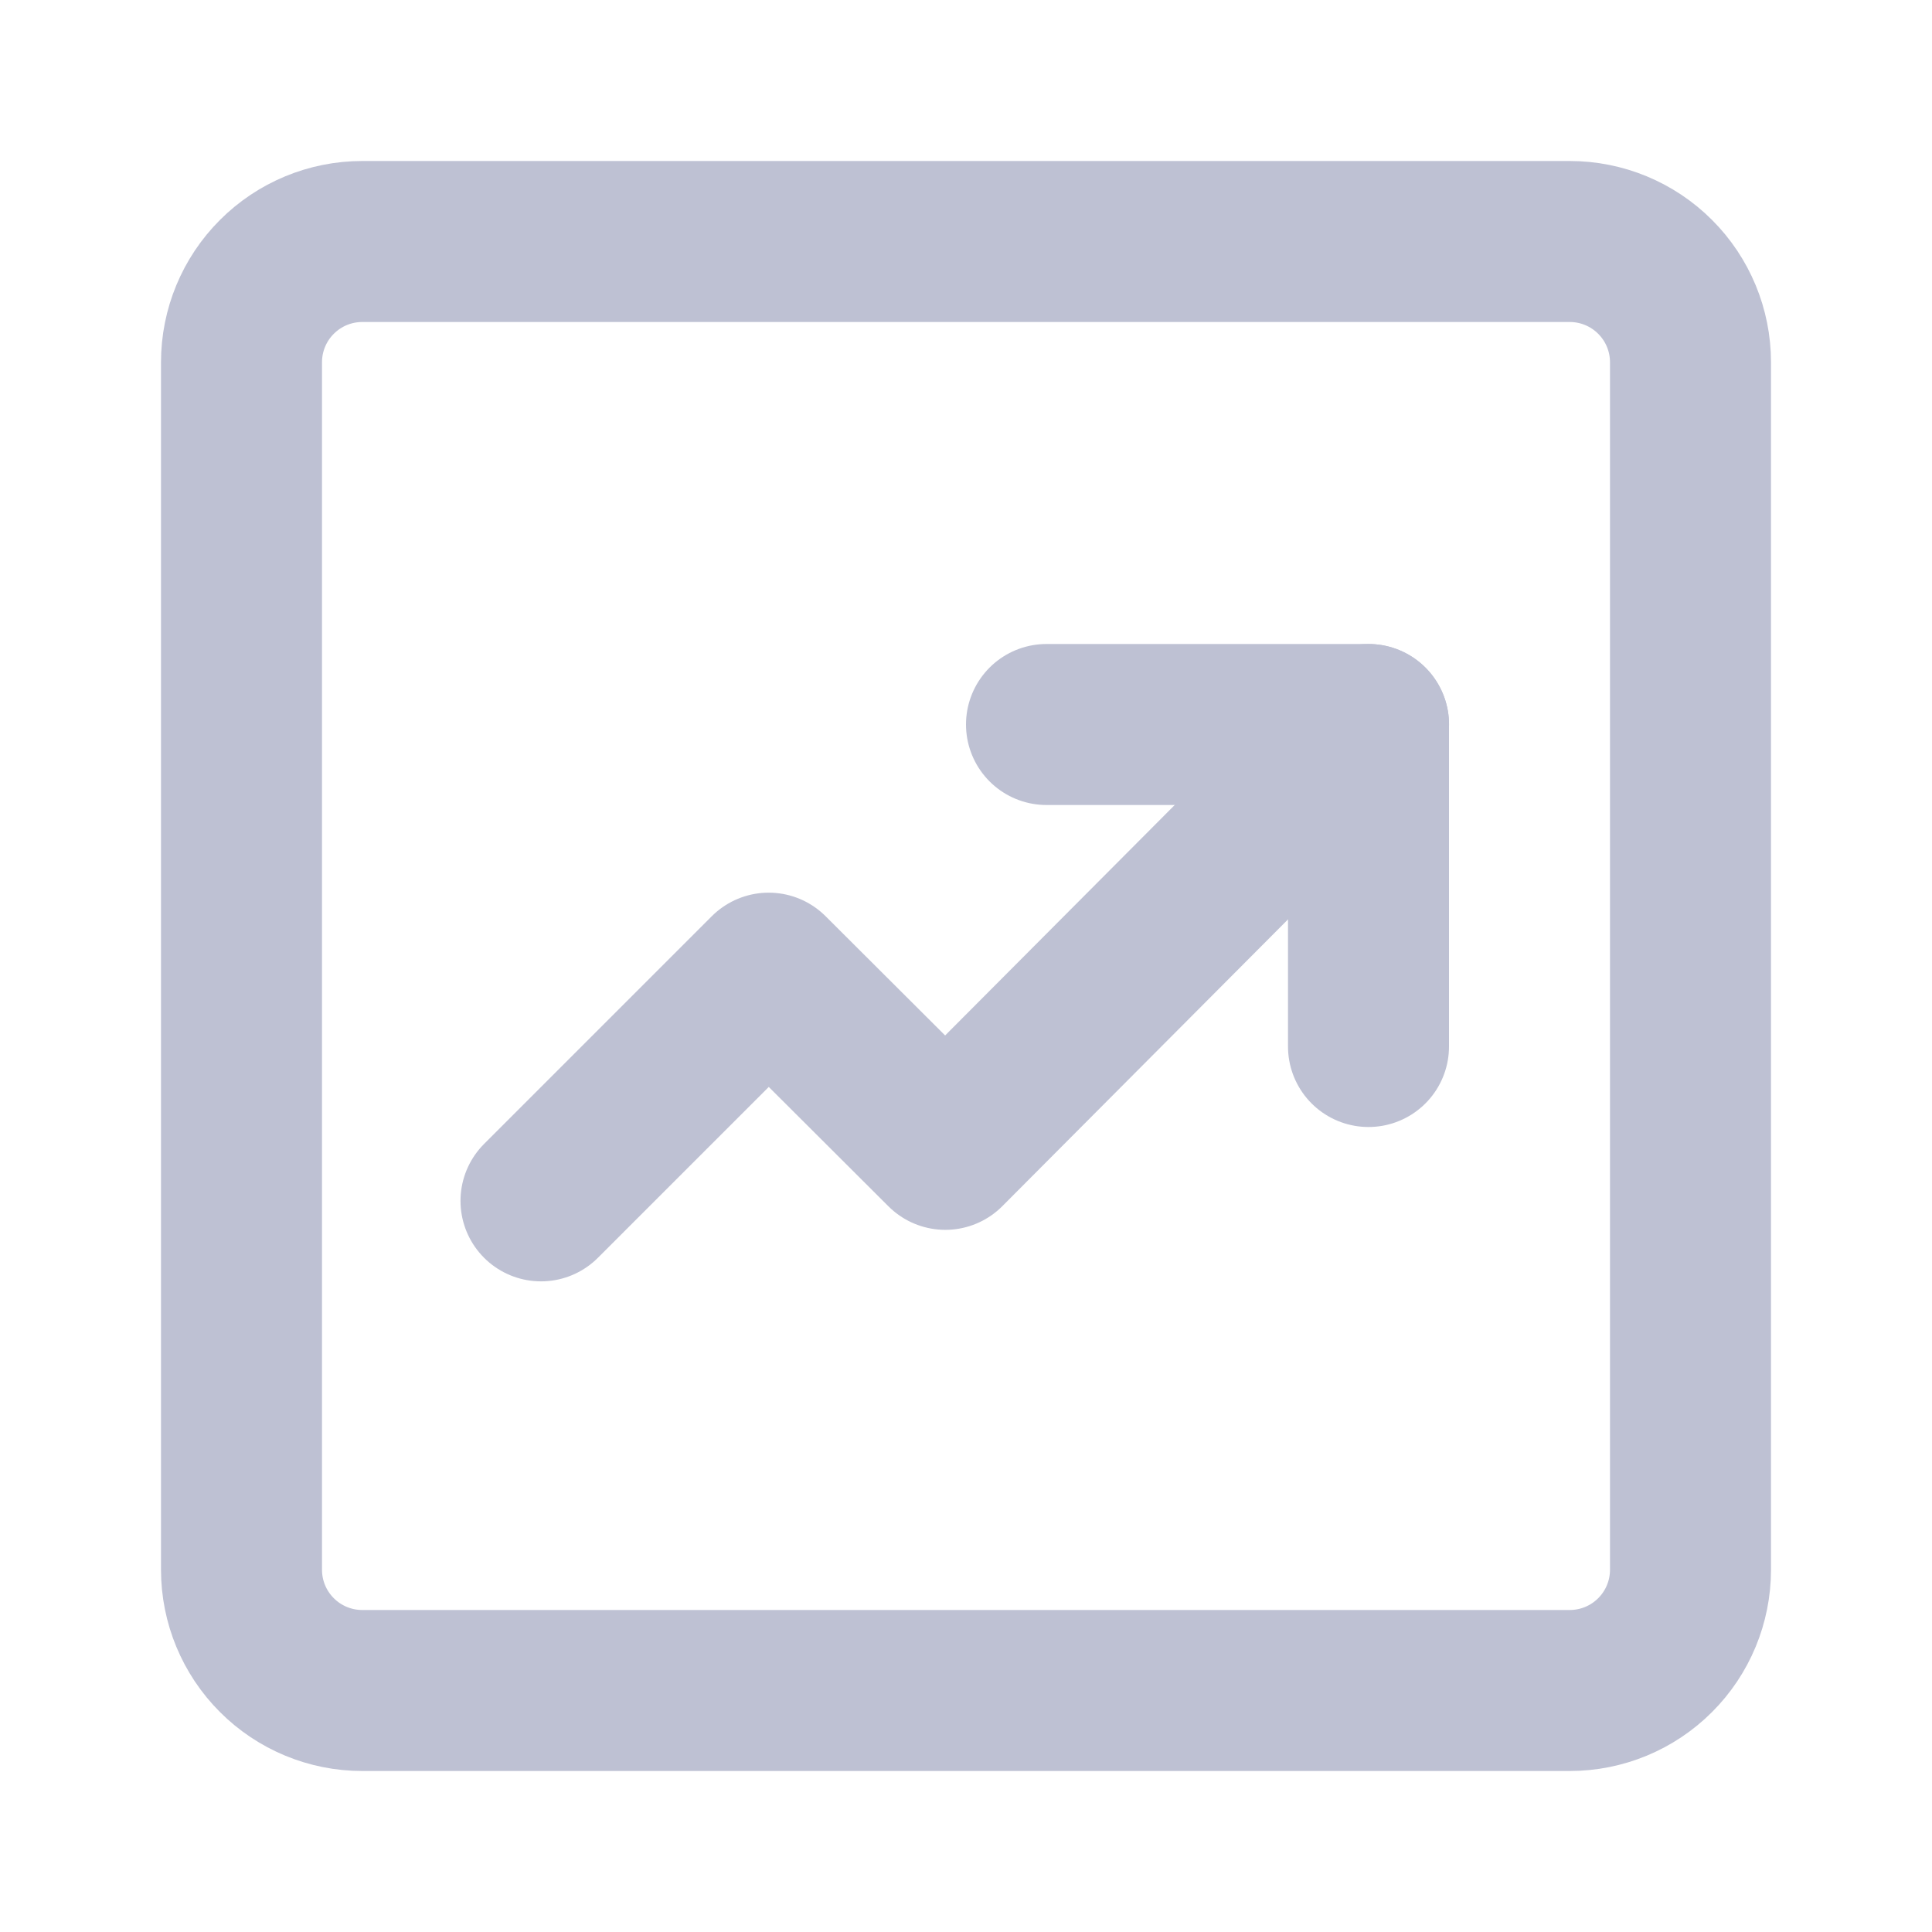 <svg width="48" height="48" viewBox="0 0 48 48" fill="none" xmlns="http://www.w3.org/2000/svg">
<path d="M39 6H9C8.204 6 7.441 6.316 6.879 6.879C6.316 7.441 6 8.204 6 9V39C6 39.796 6.316 40.559 6.879 41.121C7.441 41.684 8.204 42 9 42H39C39.796 42 40.559 41.684 41.121 41.121C41.684 40.559 42 39.796 42 39V9C42 8.204 41.684 7.441 41.121 6.879C40.559 6.316 39.796 6 39 6Z" stroke="#BEC1D3" stroke-width="4" stroke-linejoin="round"/>
<path d="M13.441 29.835L19.098 24.178L23.486 28.555L34.001 18" stroke="#BEC1D3" stroke-width="4" stroke-linecap="round" stroke-linejoin="round"/>
<path d="M26 18H34V26" stroke="#BEC1D3" stroke-width="4" stroke-linecap="round" stroke-linejoin="round"/>
</svg>
